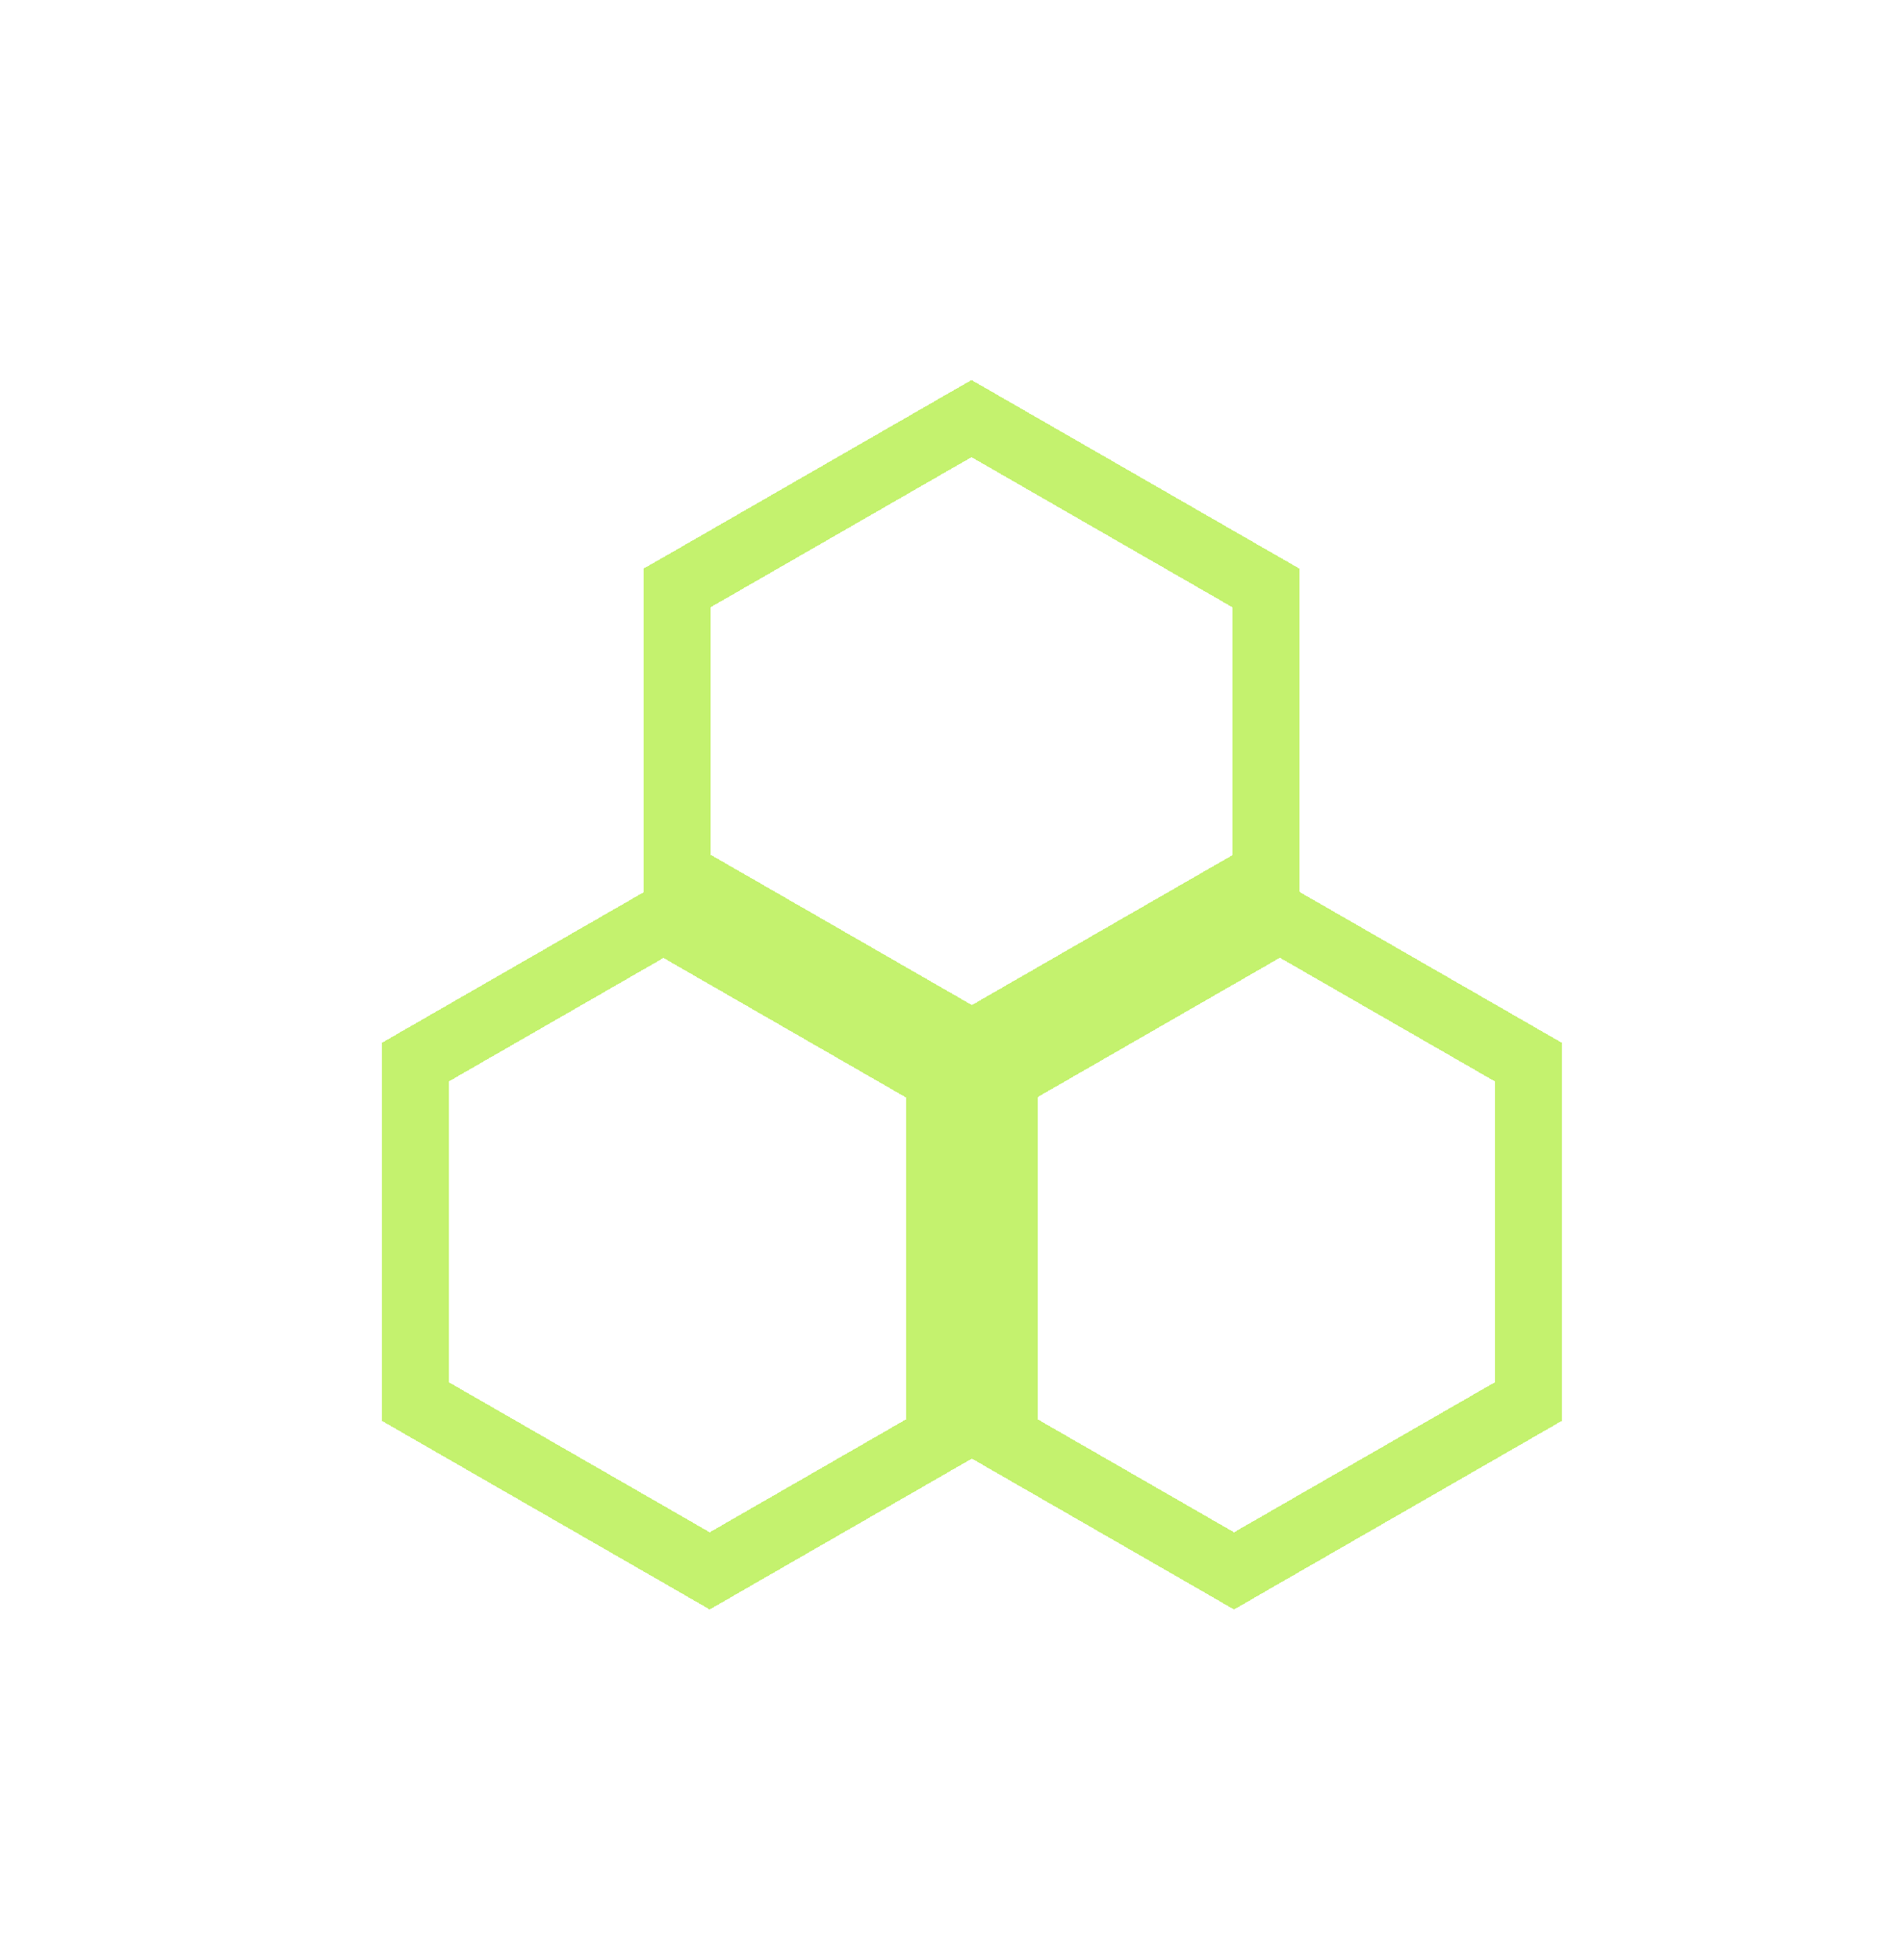 <svg width="33" height="34" viewBox="0 0 33 34" fill="none" xmlns="http://www.w3.org/2000/svg">
<g filter="url(#filter0_di_340_12620)">
<path d="M7.494 18.261L7.204 18.428V18.764V23.978V24.313L7.494 24.48L12.025 27.086L12.314 27.253L12.603 27.086L17.133 24.48L17.424 24.313V23.978V18.764V18.428L17.133 18.261L12.603 15.655L12.314 15.489L12.025 15.655L7.494 18.261Z" stroke="#C4F26E" stroke-width="1.159" shape-rendering="crispEdges"/>
</g>
<g filter="url(#filter1_di_340_12620)">
<path d="M16.592 18.261L16.301 18.428V18.764V23.978V24.313L16.592 24.48L21.122 27.086L21.411 27.253L21.7 27.086L26.231 24.48L26.521 24.313V23.978V18.764V18.428L26.231 18.261L21.7 15.655L21.411 15.489L21.122 15.655L16.592 18.261Z" stroke="#C4F26E" stroke-width="1.159" shape-rendering="crispEdges"/>
</g>
<g filter="url(#filter2_di_340_12620)">
<path d="M12.037 10.034L11.746 10.201V10.537V15.749V16.084L12.037 16.252L16.567 18.858L16.856 19.024L17.145 18.858L21.675 16.252L21.966 16.084V15.749V10.537V10.201L21.675 10.034L17.145 7.428L16.856 7.262L16.567 7.428L12.037 10.034Z" stroke="#C4F26E" stroke-width="1.159" shape-rendering="crispEdges"/>
</g>
<defs>
<filter id="filter0_di_340_12620" x="0.829" y="9.025" width="22.969" height="24.691" filterUnits="userSpaceOnUse" color-interpolation-filters="sRGB">
<feFlood flood-opacity="0" result="BackgroundImageFix"/>
<feColorMatrix in="SourceAlpha" type="matrix" values="0 0 0 0 0 0 0 0 0 0 0 0 0 0 0 0 0 0 127 0" result="hardAlpha"/>
<feOffset/>
<feGaussianBlur stdDeviation="2.898"/>
<feComposite in2="hardAlpha" operator="out"/>
<feColorMatrix type="matrix" values="0 0 0 0 0.996 0 0 0 0 0.898 0 0 0 0 0 0 0 0 0.44 0"/>
<feBlend mode="normal" in2="BackgroundImageFix" result="effect1_dropShadow_340_12620"/>
<feBlend mode="normal" in="SourceGraphic" in2="effect1_dropShadow_340_12620" result="shape"/>
<feColorMatrix in="SourceAlpha" type="matrix" values="0 0 0 0 0 0 0 0 0 0 0 0 0 0 0 0 0 0 127 0" result="hardAlpha"/>
<feOffset/>
<feGaussianBlur stdDeviation="5.795"/>
<feComposite in2="hardAlpha" operator="arithmetic" k2="-1" k3="1"/>
<feColorMatrix type="matrix" values="0 0 0 0 0.996 0 0 0 0 0.898 0 0 0 0 0 0 0 0 1 0"/>
<feBlend mode="normal" in2="shape" result="effect2_innerShadow_340_12620"/>
</filter>
<filter id="filter1_di_340_12620" x="9.927" y="9.025" width="22.969" height="24.691" filterUnits="userSpaceOnUse" color-interpolation-filters="sRGB">
<feFlood flood-opacity="0" result="BackgroundImageFix"/>
<feColorMatrix in="SourceAlpha" type="matrix" values="0 0 0 0 0 0 0 0 0 0 0 0 0 0 0 0 0 0 127 0" result="hardAlpha"/>
<feOffset/>
<feGaussianBlur stdDeviation="2.898"/>
<feComposite in2="hardAlpha" operator="out"/>
<feColorMatrix type="matrix" values="0 0 0 0 0.996 0 0 0 0 0.898 0 0 0 0 0 0 0 0 0.44 0"/>
<feBlend mode="normal" in2="BackgroundImageFix" result="effect1_dropShadow_340_12620"/>
<feBlend mode="normal" in="SourceGraphic" in2="effect1_dropShadow_340_12620" result="shape"/>
<feColorMatrix in="SourceAlpha" type="matrix" values="0 0 0 0 0 0 0 0 0 0 0 0 0 0 0 0 0 0 127 0" result="hardAlpha"/>
<feOffset/>
<feGaussianBlur stdDeviation="5.795"/>
<feComposite in2="hardAlpha" operator="arithmetic" k2="-1" k3="1"/>
<feColorMatrix type="matrix" values="0 0 0 0 0.996 0 0 0 0 0.898 0 0 0 0 0 0 0 0 1 0"/>
<feBlend mode="normal" in2="shape" result="effect2_innerShadow_340_12620"/>
</filter>
<filter id="filter2_di_340_12620" x="5.371" y="0.798" width="22.969" height="24.69" filterUnits="userSpaceOnUse" color-interpolation-filters="sRGB">
<feFlood flood-opacity="0" result="BackgroundImageFix"/>
<feColorMatrix in="SourceAlpha" type="matrix" values="0 0 0 0 0 0 0 0 0 0 0 0 0 0 0 0 0 0 127 0" result="hardAlpha"/>
<feOffset/>
<feGaussianBlur stdDeviation="2.898"/>
<feComposite in2="hardAlpha" operator="out"/>
<feColorMatrix type="matrix" values="0 0 0 0 0.996 0 0 0 0 0.898 0 0 0 0 0 0 0 0 0.44 0"/>
<feBlend mode="normal" in2="BackgroundImageFix" result="effect1_dropShadow_340_12620"/>
<feBlend mode="normal" in="SourceGraphic" in2="effect1_dropShadow_340_12620" result="shape"/>
<feColorMatrix in="SourceAlpha" type="matrix" values="0 0 0 0 0 0 0 0 0 0 0 0 0 0 0 0 0 0 127 0" result="hardAlpha"/>
<feOffset/>
<feGaussianBlur stdDeviation="5.795"/>
<feComposite in2="hardAlpha" operator="arithmetic" k2="-1" k3="1"/>
<feColorMatrix type="matrix" values="0 0 0 0 0.996 0 0 0 0 0.898 0 0 0 0 0 0 0 0 1 0"/>
<feBlend mode="normal" in2="shape" result="effect2_innerShadow_340_12620"/>
</filter>
</defs>
</svg>
